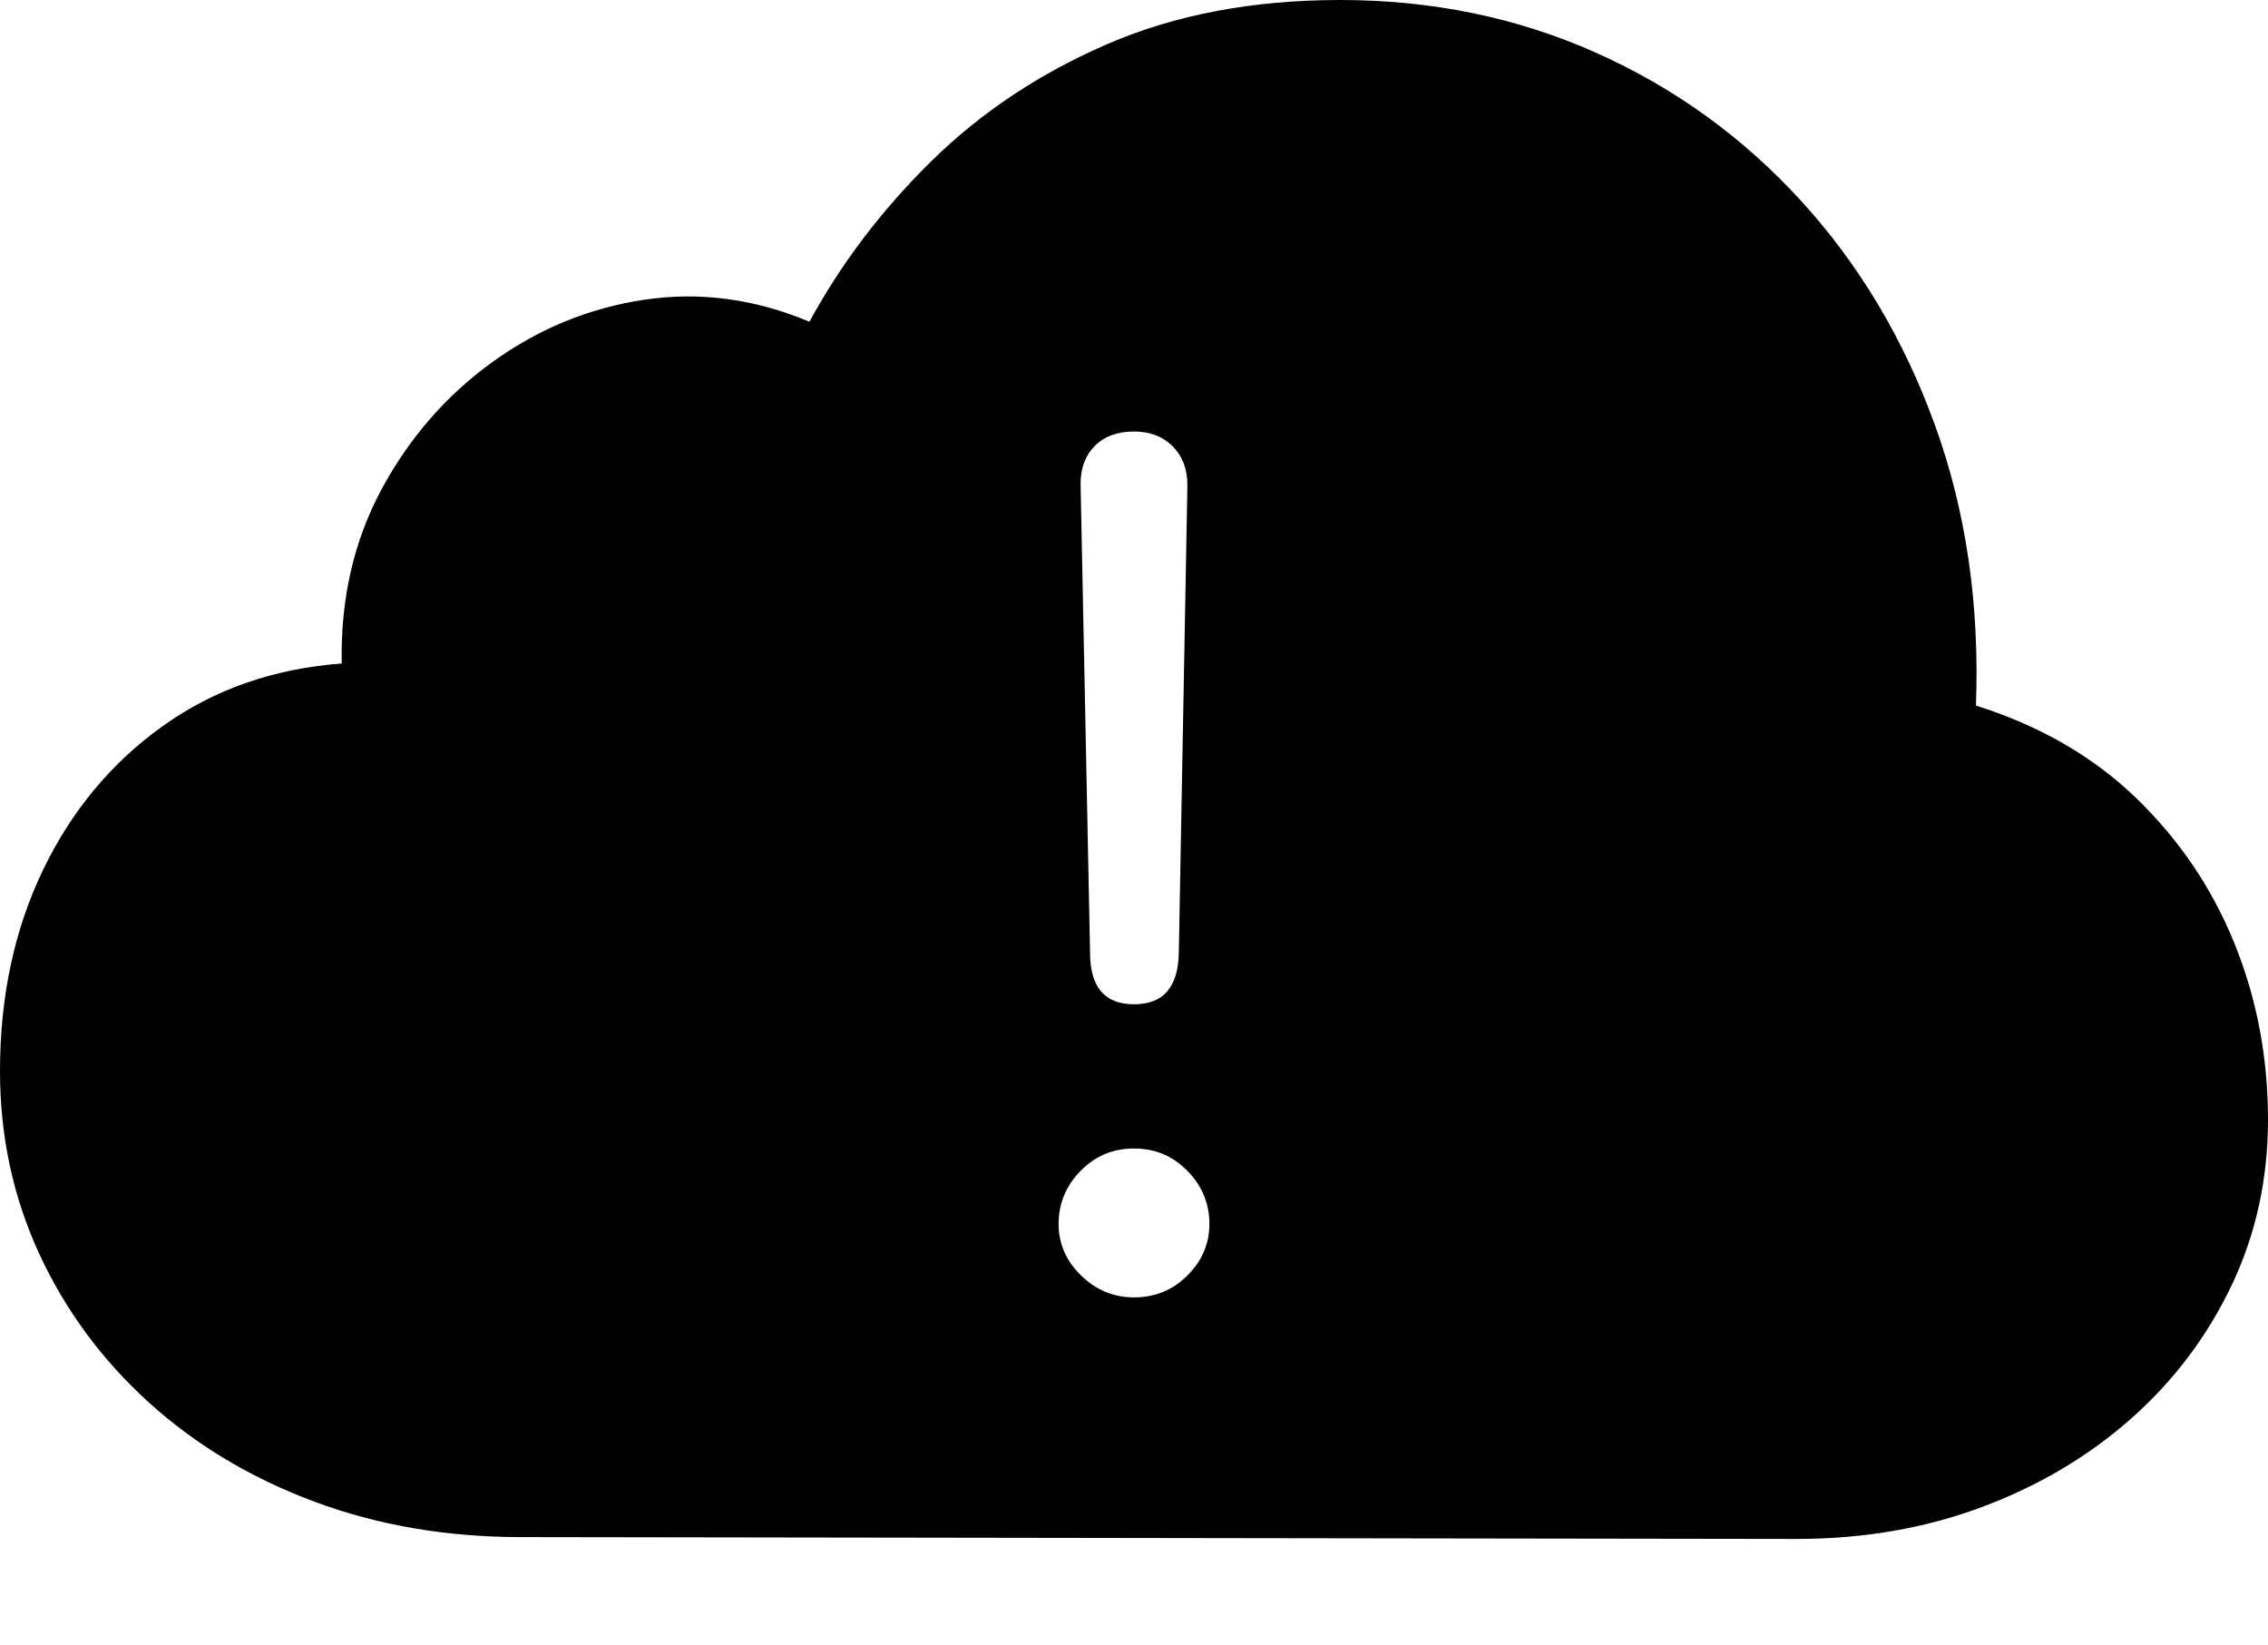 <?xml version="1.0" encoding="UTF-8"?>
<!--Generator: Apple Native CoreSVG 175-->
<!DOCTYPE svg
PUBLIC "-//W3C//DTD SVG 1.1//EN"
       "http://www.w3.org/Graphics/SVG/1.1/DTD/svg11.dtd">
<svg version="1.1" xmlns="http://www.w3.org/2000/svg" xmlns:xlink="http://www.w3.org/1999/xlink" width="23.203" height="16.826">
 <g>
  <rect height="16.826" opacity="0" width="23.203" x="0" y="0"/>
  <path d="M18.379 15.742Q19.404 15.742 20.278 15.415Q21.152 15.088 21.807 14.507Q22.461 13.926 22.832 13.145Q23.203 12.363 23.203 11.455Q23.203 10.498 22.861 9.653Q22.52 8.809 21.86 8.169Q21.201 7.529 20.215 7.217Q20.273 5.664 19.795 4.346Q19.316 3.027 18.423 2.051Q17.529 1.074 16.323 0.537Q15.117 0 13.711 0Q12.373 0 11.333 0.449Q10.293 0.898 9.531 1.646Q8.77 2.393 8.281 3.291Q7.441 2.939 6.592 3.066Q5.742 3.193 5.034 3.706Q4.326 4.219 3.901 5.01Q3.477 5.801 3.496 6.787Q2.451 6.865 1.665 7.427Q0.879 7.988 0.439 8.901Q0 9.814 0 10.957Q0 11.953 0.4 12.822Q0.801 13.691 1.523 14.346Q2.246 15 3.218 15.361Q4.189 15.723 5.332 15.723ZM11.602 10.273Q11.152 10.273 11.152 9.746L11.055 4.951Q11.055 4.707 11.201 4.561Q11.348 4.414 11.602 4.414Q11.846 4.414 11.997 4.565Q12.148 4.717 12.148 4.961L12.06 9.746Q12.051 10.273 11.602 10.273ZM11.602 13.271Q11.289 13.271 11.06 13.047Q10.83 12.822 10.83 12.52Q10.83 12.207 11.055 11.977Q11.279 11.748 11.602 11.748Q11.924 11.748 12.148 11.977Q12.373 12.207 12.373 12.52Q12.373 12.822 12.148 13.047Q11.924 13.271 11.602 13.271Z" fill="#000000"/>
 </g>
</svg>
